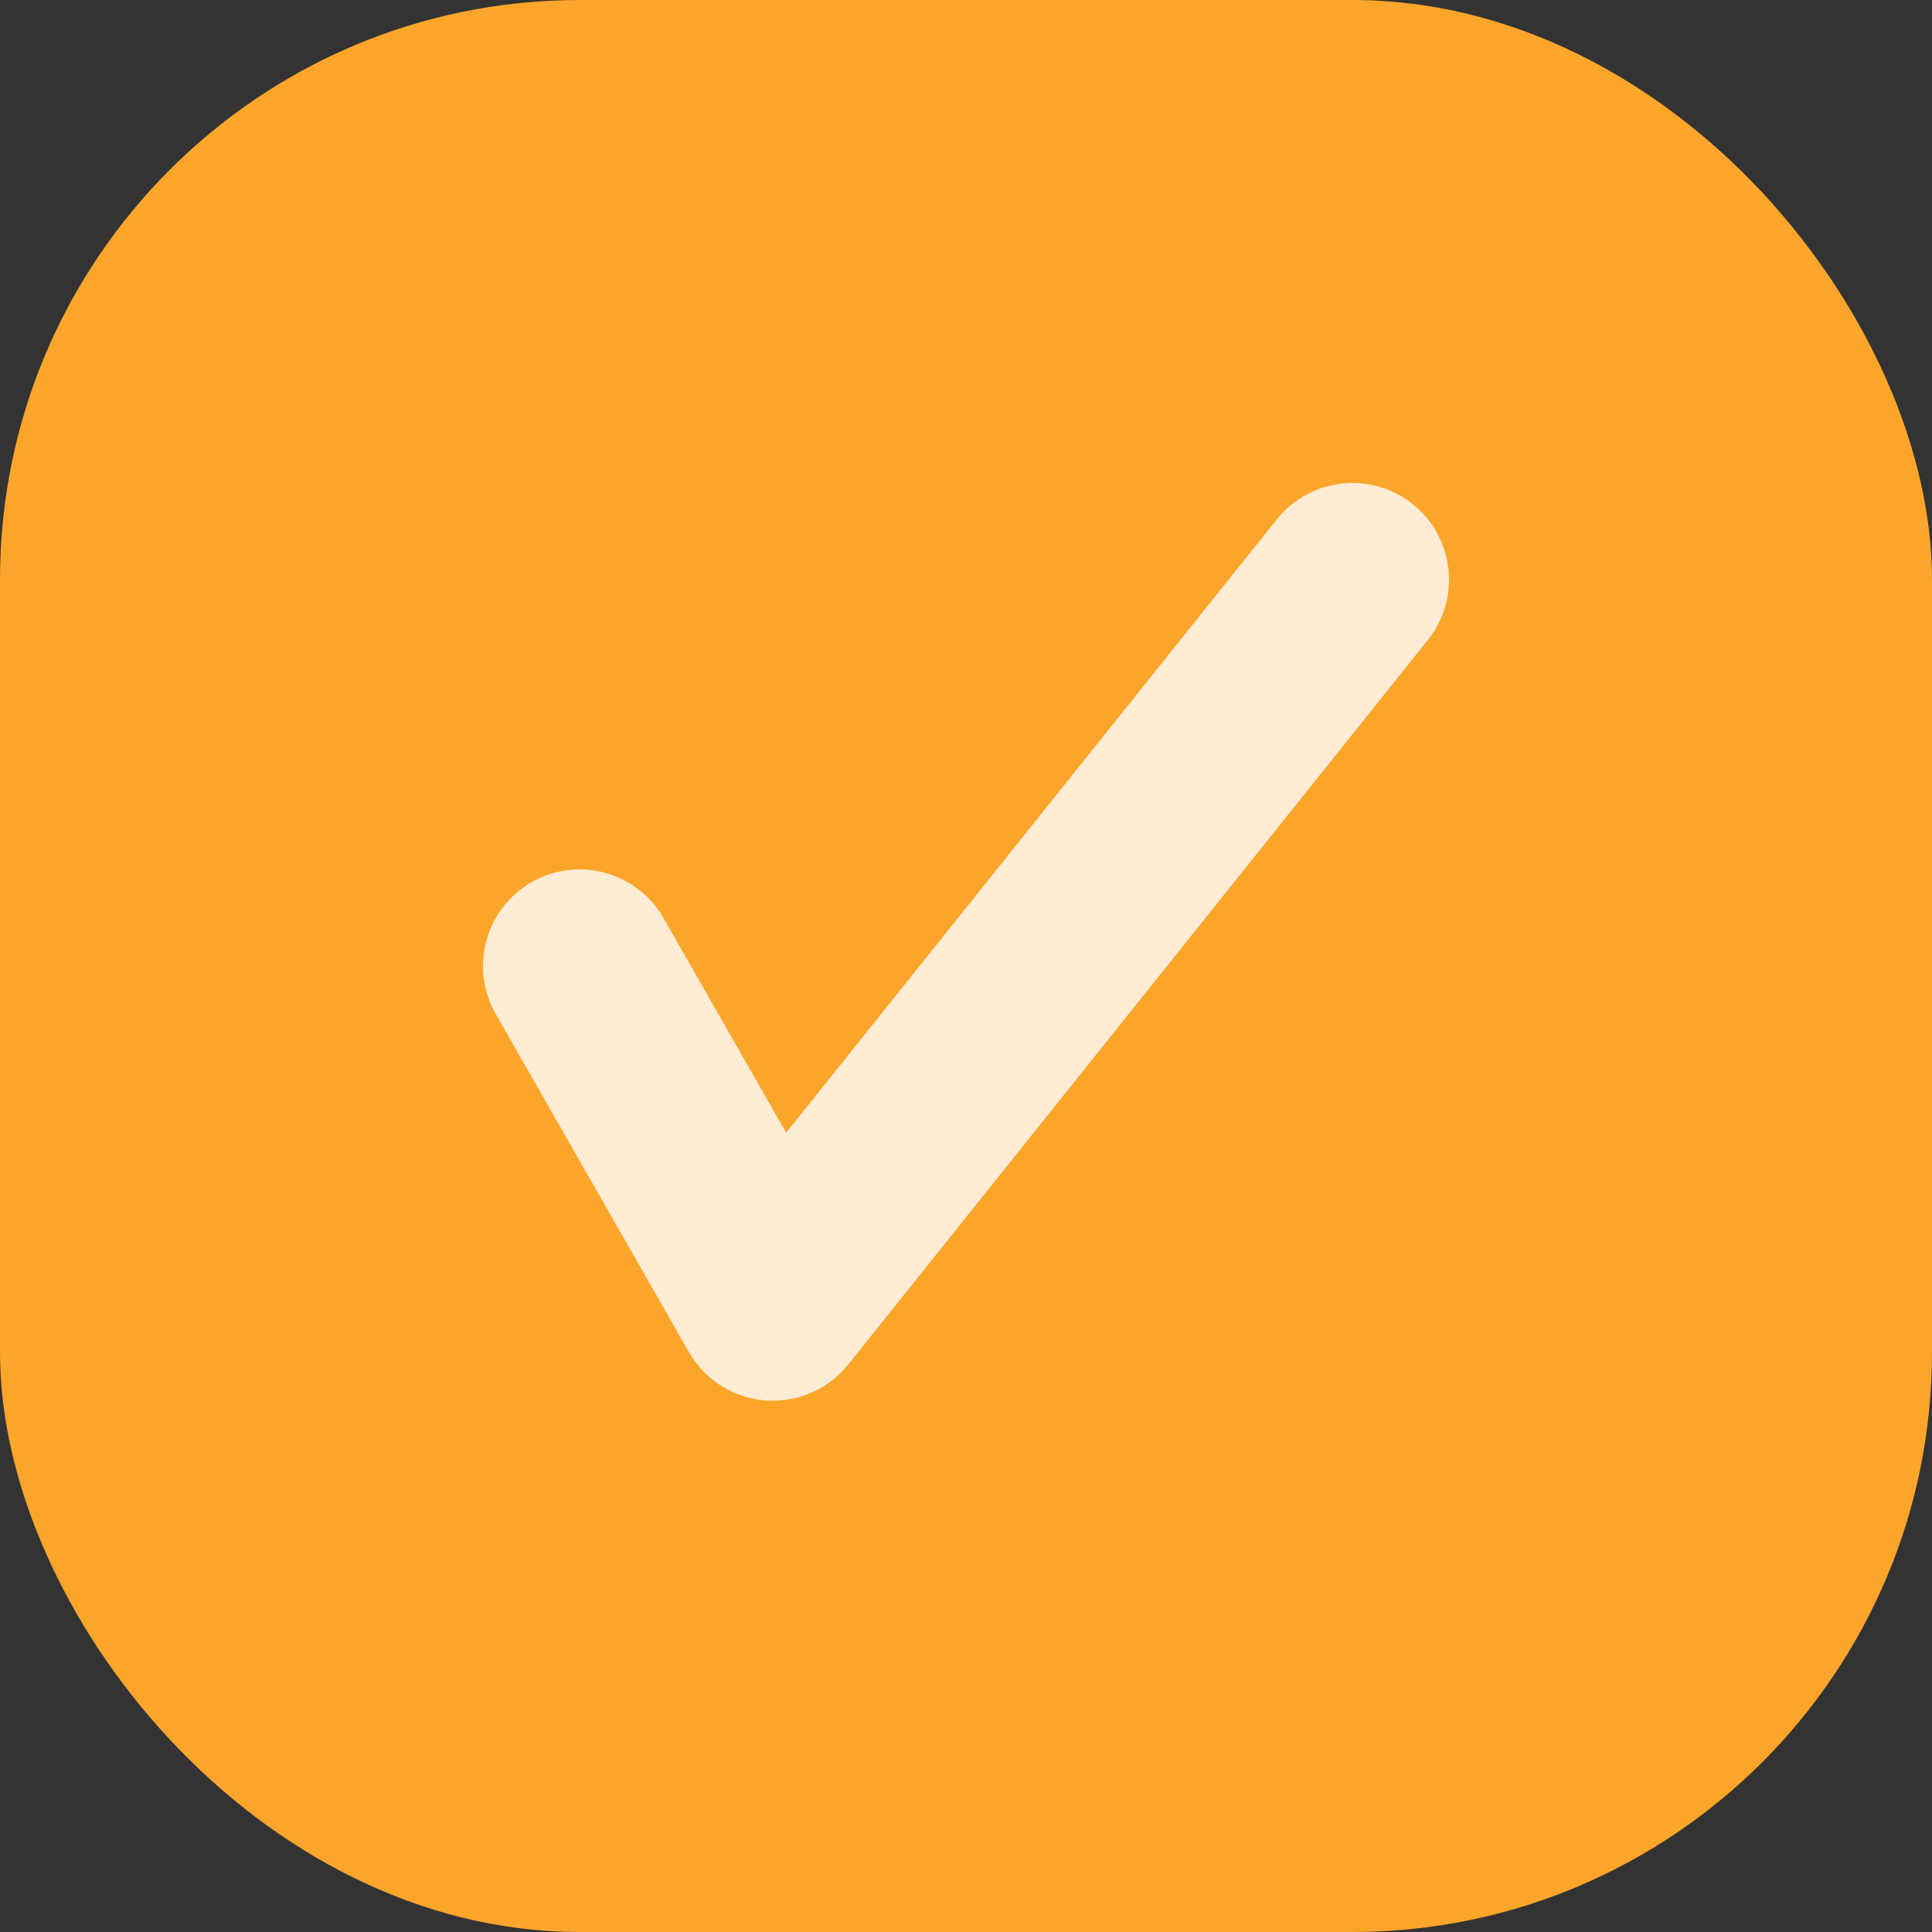 <svg width="20" height="20" viewBox="0 0 20 20" fill="none" xmlns="http://www.w3.org/2000/svg">
<rect x="0" y="0" width="20" height="20" fill="#333333" stroke="none"/>
<g id="Frame 1171275638">
<rect width="20" height="20" rx="6" fill="#FBA62B"/>
<path id="Vector 40" d="M6 10L8 13.5L14 6" stroke="#FEEDD4" stroke-width="2" stroke-linecap="round" stroke-linejoin="round"/>
</g>
</svg>

